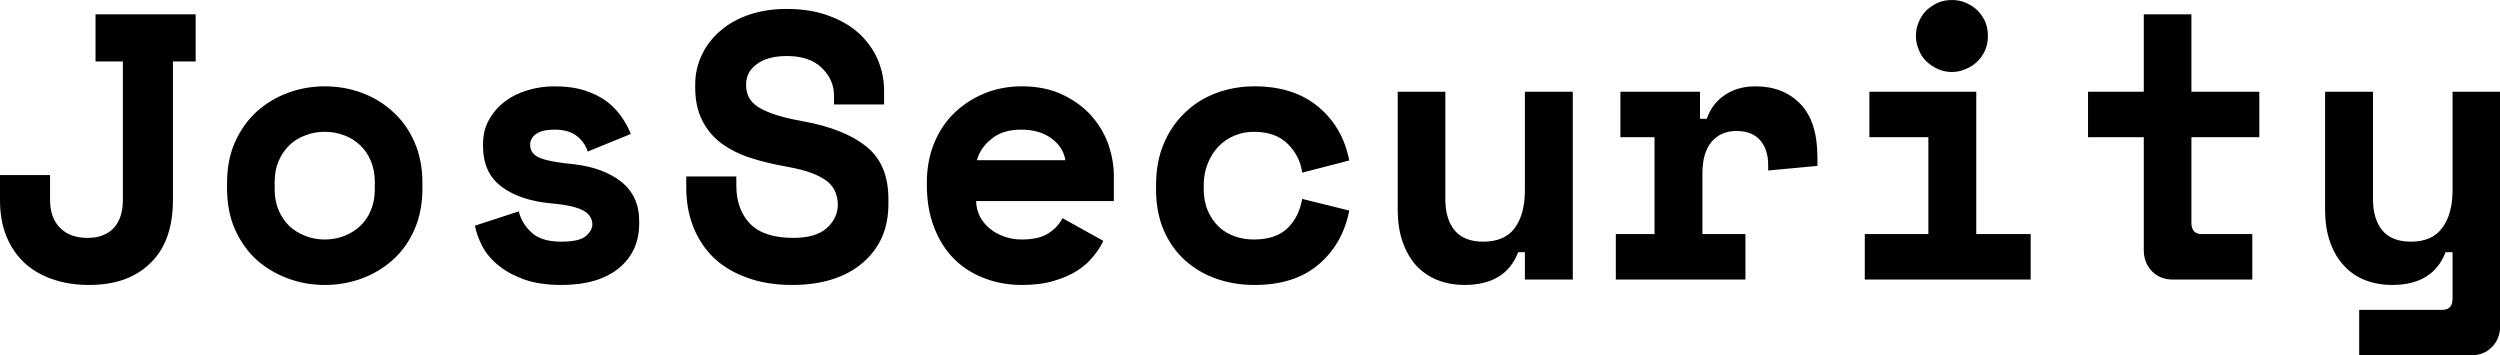 <svg data-v-423bf9ae="" xmlns="http://www.w3.org/2000/svg" viewBox="0 0 422.193 60" class="font"><!----><!----><!----><g data-v-423bf9ae="" id="6ae2e6ab-878b-427e-b578-9e64878c6e6d" fill="black" transform="matrix(4.57,0,0,4.57,-3.884,-24.448)"><path d="M7.24 7.62L7.24 12.74L7.24 12.74Q7.24 14.27 6.41 15.07L6.41 15.07L6.41 15.07Q5.59 15.88 4.14 15.88L4.14 15.88L4.14 15.88Q3.40 15.88 2.80 15.67L2.80 15.67L2.80 15.67Q2.20 15.47 1.76 15.07L1.76 15.07L1.76 15.07Q1.33 14.67 1.09 14.09L1.09 14.09L1.09 14.09Q0.85 13.51 0.85 12.74L0.85 12.74L0.85 11.82L2.70 11.82L2.70 12.74L2.70 12.74Q2.70 13.40 3.07 13.77L3.07 13.77L3.07 13.77Q3.43 14.14 4.09 14.14L4.09 14.14L4.09 14.14Q4.70 14.14 5.05 13.78L5.05 13.78L5.05 13.78Q5.39 13.41 5.39 12.74L5.39 12.74L5.39 7.62L4.38 7.62L4.38 5.88L8.08 5.88L8.08 7.62L7.24 7.62ZM16.46 12.12L16.46 12.29L16.46 12.29Q16.46 13.16 16.17 13.82L16.17 13.82L16.17 13.82Q15.88 14.49 15.37 14.95L15.37 14.95L15.37 14.95Q14.87 15.40 14.22 15.64L14.22 15.64L14.22 15.64Q13.57 15.88 12.85 15.88L12.85 15.88L12.85 15.88Q12.14 15.88 11.49 15.64L11.49 15.64L11.49 15.64Q10.84 15.40 10.33 14.95L10.33 14.95L10.33 14.95Q9.83 14.49 9.53 13.82L9.53 13.82L9.53 13.82Q9.24 13.16 9.24 12.29L9.24 12.29L9.24 12.12L9.24 12.12Q9.24 11.27 9.53 10.61L9.53 10.61L9.53 10.61Q9.83 9.94 10.33 9.48L10.33 9.48L10.33 9.48Q10.84 9.02 11.49 8.78L11.49 8.78L11.49 8.78Q12.14 8.54 12.85 8.54L12.85 8.54L12.85 8.54Q13.57 8.54 14.22 8.78L14.22 8.78L14.22 8.78Q14.87 9.02 15.37 9.48L15.37 9.48L15.37 9.48Q15.88 9.94 16.17 10.61L16.17 10.61L16.17 10.61Q16.46 11.27 16.46 12.12L16.46 12.12ZM12.85 14.20L12.85 14.20L12.85 14.20Q13.23 14.20 13.57 14.07L13.57 14.07L13.57 14.07Q13.90 13.94 14.15 13.71L14.15 13.71L14.15 13.71Q14.41 13.47 14.55 13.13L14.55 13.13L14.55 13.13Q14.70 12.78 14.70 12.35L14.70 12.35L14.70 12.07L14.70 12.07Q14.70 11.63 14.55 11.29L14.55 11.29L14.55 11.29Q14.41 10.95 14.15 10.71L14.15 10.71L14.15 10.71Q13.90 10.47 13.57 10.35L13.57 10.35L13.57 10.35Q13.23 10.22 12.85 10.22L12.85 10.22L12.85 10.22Q12.47 10.22 12.14 10.35L12.14 10.35L12.14 10.35Q11.80 10.47 11.55 10.71L11.55 10.71L11.55 10.71Q11.30 10.95 11.15 11.29L11.15 11.29L11.15 11.29Q11.00 11.63 11.00 12.07L11.00 12.07L11.00 12.35L11.00 12.35Q11.00 12.78 11.15 13.13L11.15 13.13L11.15 13.13Q11.30 13.47 11.55 13.71L11.55 13.71L11.55 13.71Q11.80 13.94 12.14 14.07L12.14 14.07L12.14 14.07Q12.47 14.20 12.85 14.20ZM20.44 10.70L20.44 10.70L20.44 10.70Q20.44 11.03 20.79 11.18L20.79 11.18L20.79 11.18Q21.14 11.33 22.06 11.42L22.06 11.42L22.06 11.42Q23.13 11.54 23.80 12.06L23.80 12.06L23.80 12.06Q24.47 12.59 24.47 13.52L24.47 13.52L24.47 13.61L24.47 13.61Q24.47 14.64 23.72 15.26L23.72 15.26L23.72 15.26Q22.96 15.88 21.59 15.88L21.59 15.88L21.59 15.88Q20.78 15.88 20.20 15.67L20.20 15.67L20.20 15.67Q19.63 15.46 19.25 15.14L19.25 15.14L19.25 15.14Q18.87 14.83 18.67 14.44L18.67 14.44L18.67 14.44Q18.47 14.06 18.40 13.69L18.40 13.69L20.02 13.16L20.02 13.16Q20.13 13.61 20.49 13.94L20.49 13.94L20.49 13.94Q20.85 14.28 21.59 14.28L21.59 14.28L21.59 14.28Q22.25 14.28 22.49 14.08L22.49 14.08L22.49 14.08Q22.74 13.87 22.74 13.64L22.74 13.64L22.74 13.64Q22.74 13.50 22.67 13.38L22.67 13.38L22.67 13.38Q22.61 13.26 22.44 13.15L22.44 13.15L22.44 13.15Q22.27 13.05 21.99 12.98L21.99 12.98L21.99 12.98Q21.70 12.91 21.27 12.87L21.27 12.87L21.27 12.87Q20.09 12.77 19.40 12.26L19.40 12.26L19.40 12.26Q18.70 11.75 18.70 10.75L18.70 10.75L18.70 10.67L18.70 10.67Q18.70 10.15 18.93 9.76L18.93 9.76L18.93 9.76Q19.15 9.37 19.52 9.09L19.52 9.09L19.52 9.09Q19.88 8.82 20.36 8.68L20.36 8.68L20.36 8.68Q20.83 8.54 21.34 8.54L21.34 8.54L21.34 8.54Q21.99 8.54 22.48 8.70L22.48 8.70L22.48 8.70Q22.96 8.86 23.30 9.12L23.30 9.12L23.30 9.12Q23.63 9.38 23.84 9.70L23.84 9.70L23.84 9.70Q24.05 10.01 24.16 10.30L24.16 10.30L22.57 10.95L22.57 10.95Q22.44 10.57 22.13 10.35L22.13 10.35L22.13 10.35Q21.83 10.14 21.34 10.14L21.34 10.14L21.34 10.14Q20.89 10.14 20.66 10.30L20.66 10.30L20.66 10.30Q20.44 10.46 20.44 10.70ZM31.67 9.21L31.67 8.88L31.67 8.88Q31.67 8.29 31.21 7.85L31.21 7.85L31.21 7.85Q30.76 7.42 29.93 7.42L29.93 7.42L29.93 7.42Q29.23 7.42 28.83 7.71L28.83 7.71L28.83 7.71Q28.42 7.99 28.42 8.48L28.42 8.48L28.42 8.48Q28.42 8.74 28.52 8.94L28.52 8.94L28.52 8.94Q28.62 9.14 28.86 9.30L28.86 9.30L28.86 9.30Q29.11 9.46 29.51 9.59L29.51 9.59L29.51 9.59Q29.90 9.72 30.52 9.83L30.52 9.83L30.52 9.83Q32.06 10.11 32.87 10.77L32.87 10.77L32.87 10.77Q33.68 11.42 33.68 12.71L33.68 12.71L33.68 12.88L33.68 12.88Q33.68 13.57 33.44 14.12L33.44 14.12L33.44 14.12Q33.19 14.67 32.73 15.06L32.73 15.06L32.73 15.06Q32.27 15.46 31.61 15.67L31.61 15.67L31.61 15.67Q30.95 15.88 30.13 15.88L30.13 15.88L30.13 15.88Q29.16 15.88 28.43 15.60L28.43 15.60L28.43 15.60Q27.69 15.33 27.20 14.85L27.20 14.85L27.20 14.85Q26.71 14.36 26.46 13.71L26.46 13.71L26.46 13.71Q26.21 13.06 26.21 12.29L26.21 12.29L26.21 11.87L28.06 11.87L28.06 12.21L28.06 12.21Q28.06 13.09 28.57 13.62L28.57 13.62L28.57 13.62Q29.08 14.14 30.16 14.14L30.16 14.14L30.16 14.14Q31.00 14.14 31.40 13.78L31.40 13.78L31.40 13.78Q31.81 13.41 31.81 12.91L31.81 12.91L31.81 12.91Q31.81 12.67 31.72 12.45L31.72 12.45L31.72 12.45Q31.64 12.24 31.43 12.06L31.43 12.06L31.43 12.06Q31.22 11.89 30.86 11.75L30.86 11.75L30.86 11.75Q30.49 11.61 29.93 11.51L29.93 11.51L29.93 11.51Q29.19 11.38 28.57 11.18L28.57 11.18L28.57 11.18Q27.96 10.98 27.50 10.64L27.50 10.64L27.50 10.64Q27.05 10.30 26.80 9.80L26.80 9.80L26.80 9.80Q26.54 9.30 26.54 8.57L26.54 8.57L26.54 8.48L26.54 8.48Q26.54 7.88 26.79 7.37L26.79 7.37L26.79 7.37Q27.03 6.86 27.48 6.48L27.48 6.48L27.48 6.48Q27.92 6.10 28.54 5.89L28.54 5.89L28.54 5.89Q29.16 5.68 29.93 5.68L29.93 5.68L29.93 5.68Q30.80 5.68 31.47 5.93L31.47 5.93L31.47 5.93Q32.14 6.17 32.60 6.59L32.60 6.59L32.60 6.59Q33.05 7.01 33.29 7.56L33.29 7.56L33.29 7.56Q33.52 8.11 33.52 8.71L33.52 8.71L33.52 9.21L31.67 9.21ZM42.01 12.78L36.92 12.78L36.92 12.78Q36.93 13.09 37.06 13.35L37.06 13.35L37.06 13.35Q37.20 13.61 37.43 13.80L37.43 13.80L37.43 13.80Q37.66 13.99 37.96 14.09L37.96 14.09L37.96 14.09Q38.26 14.20 38.60 14.20L38.60 14.20L38.60 14.20Q39.26 14.20 39.61 13.96L39.61 13.96L39.61 13.96Q39.96 13.73 40.11 13.41L40.11 13.41L41.62 14.25L41.62 14.25Q41.50 14.52 41.27 14.80L41.27 14.80L41.27 14.80Q41.05 15.09 40.69 15.33L40.69 15.33L40.69 15.33Q40.33 15.57 39.82 15.72L39.82 15.72L39.82 15.72Q39.31 15.88 38.63 15.88L38.63 15.88L38.63 15.88Q37.84 15.88 37.20 15.62L37.20 15.62L37.20 15.62Q36.55 15.37 36.09 14.90L36.09 14.90L36.09 14.90Q35.62 14.42 35.36 13.73L35.36 13.73L35.36 13.73Q35.10 13.05 35.10 12.18L35.10 12.18L35.10 12.10L35.10 12.10Q35.10 11.30 35.37 10.64L35.37 10.64L35.37 10.64Q35.64 9.98 36.12 9.52L36.12 9.52L36.12 9.52Q36.60 9.06 37.23 8.80L37.23 8.80L37.23 8.80Q37.87 8.54 38.60 8.54L38.60 8.54L38.60 8.54Q39.49 8.54 40.14 8.86L40.14 8.86L40.14 8.86Q40.78 9.17 41.20 9.65L41.20 9.65L41.20 9.65Q41.62 10.14 41.82 10.72L41.82 10.72L41.82 10.72Q42.01 11.30 42.01 11.84L42.01 11.84L42.01 12.78ZM38.58 10.14L38.58 10.14L38.58 10.14Q37.91 10.14 37.49 10.48L37.49 10.48L37.49 10.48Q37.07 10.82 36.95 11.27L36.95 11.27L40.22 11.27L40.22 11.27Q40.14 10.78 39.70 10.46L39.70 10.46L39.70 10.46Q39.26 10.14 38.58 10.14ZM48.97 12.70L50.71 13.13L50.71 13.13Q50.47 14.36 49.58 15.12L49.58 15.12L49.58 15.12Q48.69 15.88 47.21 15.88L47.21 15.88L47.21 15.88Q46.44 15.88 45.77 15.64L45.77 15.64L45.77 15.64Q45.11 15.40 44.62 14.95L44.62 14.95L44.62 14.95Q44.13 14.50 43.85 13.85L43.85 13.85L43.85 13.85Q43.57 13.19 43.57 12.35L43.57 12.35L43.57 12.18L43.57 12.18Q43.57 11.34 43.85 10.67L43.85 10.67L43.85 10.67Q44.13 10.00 44.63 9.52L44.63 9.52L44.63 9.52Q45.12 9.04 45.79 8.79L45.79 8.79L45.79 8.79Q46.45 8.54 47.21 8.54L47.21 8.54L47.21 8.54Q48.66 8.54 49.57 9.30L49.57 9.30L49.57 9.30Q50.47 10.05 50.71 11.28L50.71 11.28L48.97 11.73L48.97 11.73Q48.89 11.12 48.44 10.67L48.44 10.67L48.44 10.67Q47.99 10.22 47.18 10.22L47.18 10.22L47.18 10.22Q46.80 10.22 46.47 10.36L46.47 10.36L46.47 10.36Q46.13 10.50 45.88 10.76L45.88 10.76L45.88 10.76Q45.63 11.02 45.48 11.39L45.48 11.39L45.48 11.39Q45.33 11.76 45.33 12.22L45.33 12.22L45.33 12.31L45.33 12.31Q45.33 12.77 45.48 13.13L45.48 13.13L45.48 13.13Q45.63 13.48 45.88 13.72L45.88 13.72L45.88 13.72Q46.13 13.96 46.47 14.08L46.47 14.08L46.47 14.08Q46.80 14.20 47.18 14.20L47.18 14.20L47.18 14.20Q47.99 14.20 48.42 13.79L48.42 13.79L48.42 13.79Q48.85 13.38 48.97 12.70L48.97 12.70ZM57.20 12.38L57.20 8.74L58.97 8.74L58.97 15.68L57.20 15.68L57.20 14.67L56.95 14.67L56.95 14.67Q56.49 15.88 54.96 15.88L54.96 15.88L54.96 15.88Q54.45 15.88 54.00 15.71L54.00 15.71L54.00 15.71Q53.55 15.54 53.21 15.19L53.21 15.19L53.21 15.19Q52.88 14.84 52.69 14.31L52.69 14.31L52.69 14.31Q52.50 13.79 52.50 13.08L52.50 13.08L52.50 8.74L54.26 8.74L54.26 12.71L54.26 12.71Q54.26 13.45 54.61 13.87L54.61 13.87L54.61 13.87Q54.96 14.28 55.66 14.28L55.66 14.28L55.66 14.28Q56.46 14.28 56.83 13.77L56.83 13.77L56.83 13.77Q57.20 13.26 57.20 12.38L57.20 12.38ZM60.73 10.42L60.73 8.74L63.67 8.74L63.67 9.74L63.92 9.74L63.92 9.74Q64.12 9.17 64.59 8.86L64.59 8.86L64.59 8.86Q65.06 8.54 65.72 8.54L65.72 8.54L65.72 8.54Q66.75 8.54 67.38 9.19L67.38 9.19L67.38 9.19Q68.01 9.84 68.01 11.17L68.01 11.17L68.01 11.48L66.19 11.65L66.19 11.45L66.19 11.45Q66.19 10.88 65.90 10.54L65.90 10.54L65.90 10.54Q65.60 10.19 65.02 10.19L65.02 10.19L65.02 10.19Q64.43 10.19 64.09 10.60L64.09 10.60L64.09 10.60Q63.76 11.00 63.76 11.76L63.76 11.76L63.76 14L65.35 14L65.35 15.68L60.56 15.68L60.56 14L61.99 14L61.99 10.42L60.73 10.42ZM69.76 15.68L69.76 14L72.11 14L72.11 10.42L69.93 10.42L69.93 8.74L73.88 8.74L73.88 14L75.89 14L75.89 15.68L69.76 15.68ZM74.31 6.68L74.31 6.68L74.31 6.68Q74.31 6.96 74.21 7.20L74.21 7.20L74.21 7.20Q74.10 7.45 73.92 7.62L73.92 7.62L73.92 7.62Q73.74 7.80 73.49 7.90L73.49 7.90L73.49 7.90Q73.25 8.01 72.98 8.01L72.98 8.01L72.98 8.01Q72.70 8.01 72.46 7.90L72.46 7.90L72.46 7.90Q72.23 7.80 72.04 7.62L72.04 7.62L72.04 7.62Q71.86 7.45 71.76 7.20L71.76 7.20L71.76 7.20Q71.65 6.96 71.65 6.68L71.65 6.68L71.65 6.68Q71.65 6.40 71.76 6.15L71.76 6.15L71.76 6.15Q71.86 5.91 72.04 5.73L72.04 5.73L72.04 5.73Q72.23 5.56 72.46 5.45L72.46 5.45L72.46 5.45Q72.70 5.35 72.98 5.35L72.98 5.35L72.98 5.35Q73.25 5.35 73.49 5.45L73.49 5.45L73.49 5.45Q73.74 5.56 73.92 5.73L73.92 5.73L73.92 5.73Q74.10 5.91 74.21 6.15L74.21 6.15L74.21 6.15Q74.31 6.40 74.31 6.68ZM78.01 10.42L78.01 8.74L80.07 8.74L80.07 5.88L81.83 5.88L81.83 8.74L84.34 8.74L84.34 10.42L81.83 10.42L81.83 13.58L81.83 13.58Q81.83 14 82.21 14L82.21 14L84.08 14L84.08 15.68L81.14 15.68L81.14 15.68Q80.67 15.68 80.37 15.37L80.37 15.37L80.37 15.37Q80.07 15.06 80.07 14.59L80.07 14.59L80.07 10.42L78.01 10.42ZM91.48 12.38L91.48 8.74L93.24 8.74L93.24 17.39L93.24 17.39Q93.24 17.86 92.94 18.17L92.94 18.17L92.94 18.17Q92.64 18.48 92.16 18.48L92.16 18.48L88.03 18.48L88.03 16.80L91.10 16.80L91.10 16.80Q91.48 16.80 91.48 16.38L91.48 16.38L91.48 14.67L91.22 14.67L91.22 14.67Q90.76 15.88 89.24 15.88L89.24 15.88L89.24 15.88Q88.72 15.88 88.27 15.71L88.27 15.71L88.27 15.71Q87.82 15.54 87.49 15.19L87.49 15.19L87.49 15.19Q87.15 14.84 86.96 14.31L86.96 14.31L86.96 14.31Q86.77 13.79 86.77 13.08L86.77 13.08L86.77 8.74L88.54 8.74L88.54 12.71L88.54 12.71Q88.54 13.45 88.89 13.87L88.89 13.87L88.89 13.87Q89.24 14.28 89.94 14.28L89.94 14.28L89.94 14.28Q90.73 14.28 91.10 13.77L91.10 13.77L91.10 13.77Q91.48 13.26 91.48 12.38L91.48 12.38Z"></path></g><!----><!----></svg>